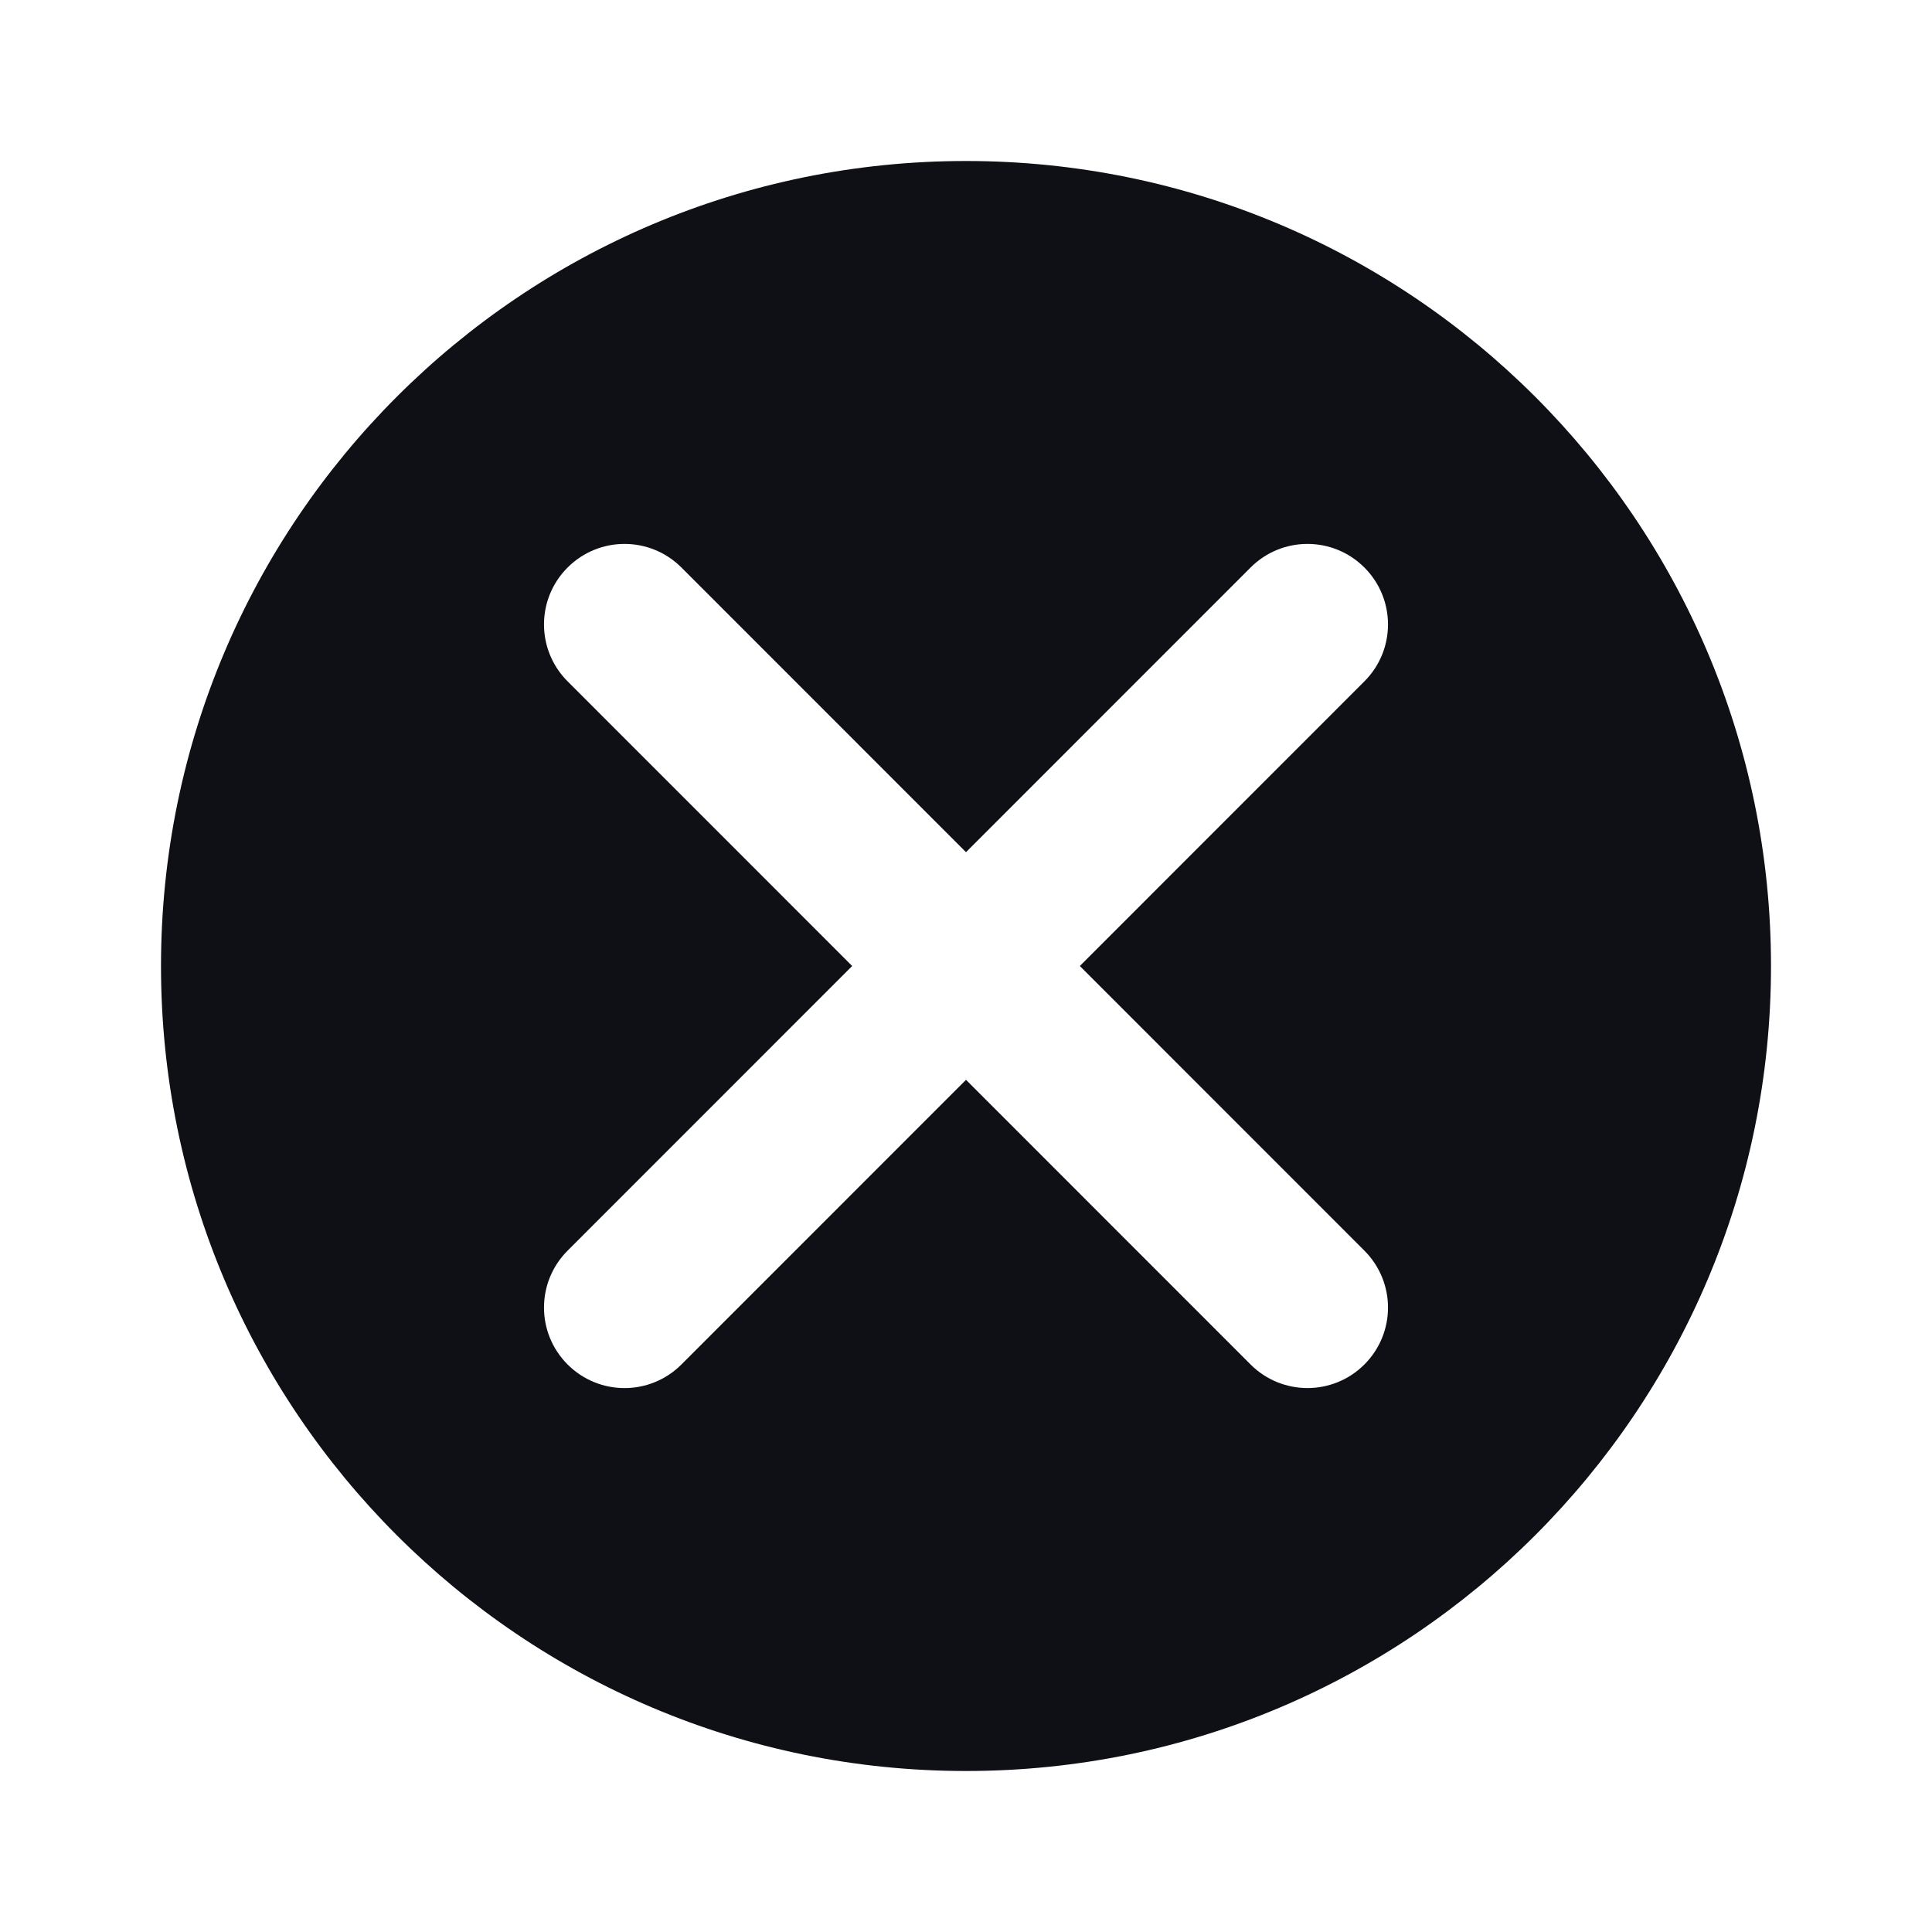<svg viewBox="0 0 24 24" xmlns="http://www.w3.org/2000/svg">
  <path d="M12,2C6.477,2,2,6.477,2,12s4.477,10,10,10,10-4.477,10-10S17.523,2,12,2Zm4.949,13.536c.391,.391,.391,1.023,0,1.414-.195,.195-.451,.293-.707,.293s-.512-.098-.707-.293l-3.535-3.536-3.535,3.536c-.391,.391-1.023,.391-1.414,0s-.391-1.023,0-1.414l3.535-3.536-3.535-3.536c-.391-.391-.391-1.023,0-1.414s1.023-.391,1.414,0l3.535,3.536,3.535-3.536c.391-.391,1.023-.391,1.414,0s.391,1.023,0,1.414l-3.535,3.536,3.535,3.536Z" style="fill: #0e1016;"/>
</svg>